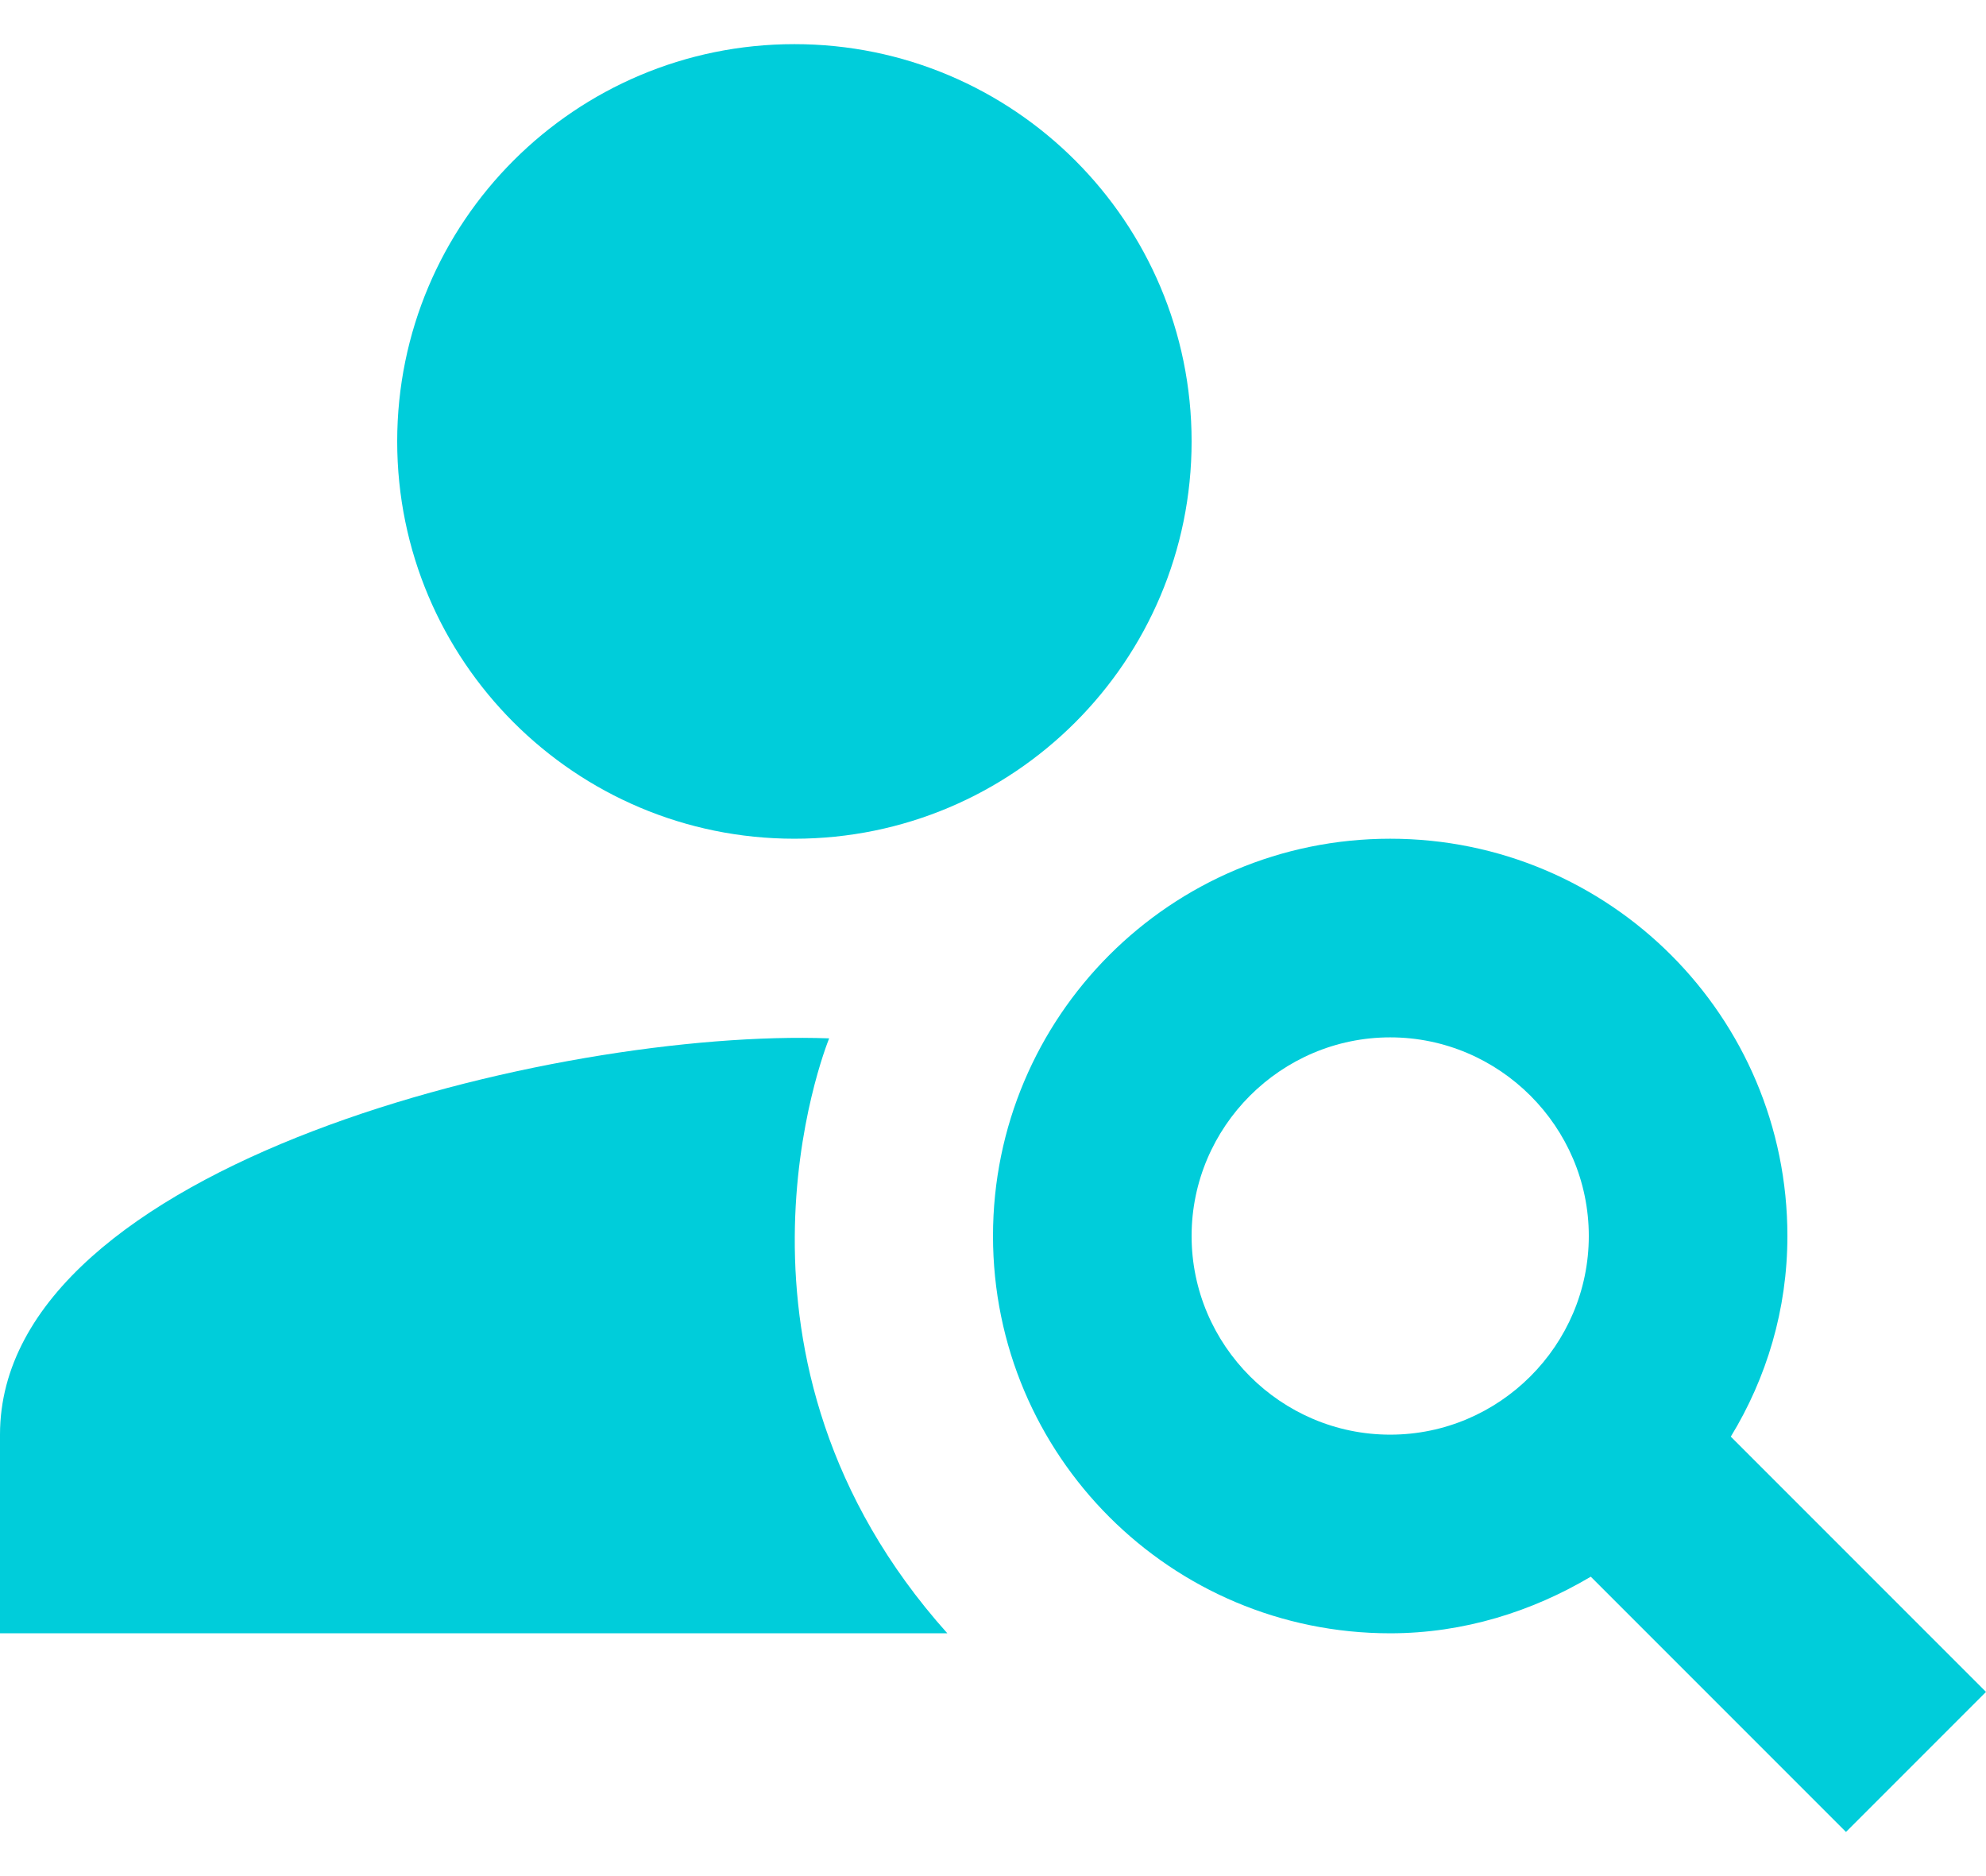 <svg width="36" height="34" viewBox="0 0 36 34" fill="none" xmlns="http://www.w3.org/2000/svg">
<path d="M14.4 15.2C18.377 15.2 21.6 11.976 21.6 8C21.6 4.024 18.377 0.8 14.4 0.8C10.424 0.8 7.2 4.024 7.2 8C7.2 11.976 10.424 15.2 14.4 15.2Z" fill="#00CDDA"/>
<path d="M15.03 18.818C10.116 18.638 0 21.086 0 26V29.6H17.172C12.726 24.632 14.958 18.998 15.03 18.818Z" fill="#00CDDA"/>
<path fill-rule="evenodd" clip-rule="evenodd" d="M32.4 22.4C32.4 23.732 32.022 24.974 31.374 26.036L36 30.662L33.462 33.2L28.836 28.574C27.774 29.204 26.532 29.6 25.2 29.6C21.222 29.6 18 26.378 18 22.4C18 18.422 21.222 15.2 25.2 15.2C29.178 15.2 32.4 18.422 32.4 22.4ZM21.6 22.4C21.6 24.38 23.22 26 25.2 26C27.18 26 28.8 24.38 28.8 22.4C28.8 20.42 27.18 18.8 25.2 18.8C23.22 18.8 21.6 20.42 21.6 22.4Z" fill="#00CDDA"/>
</svg>
